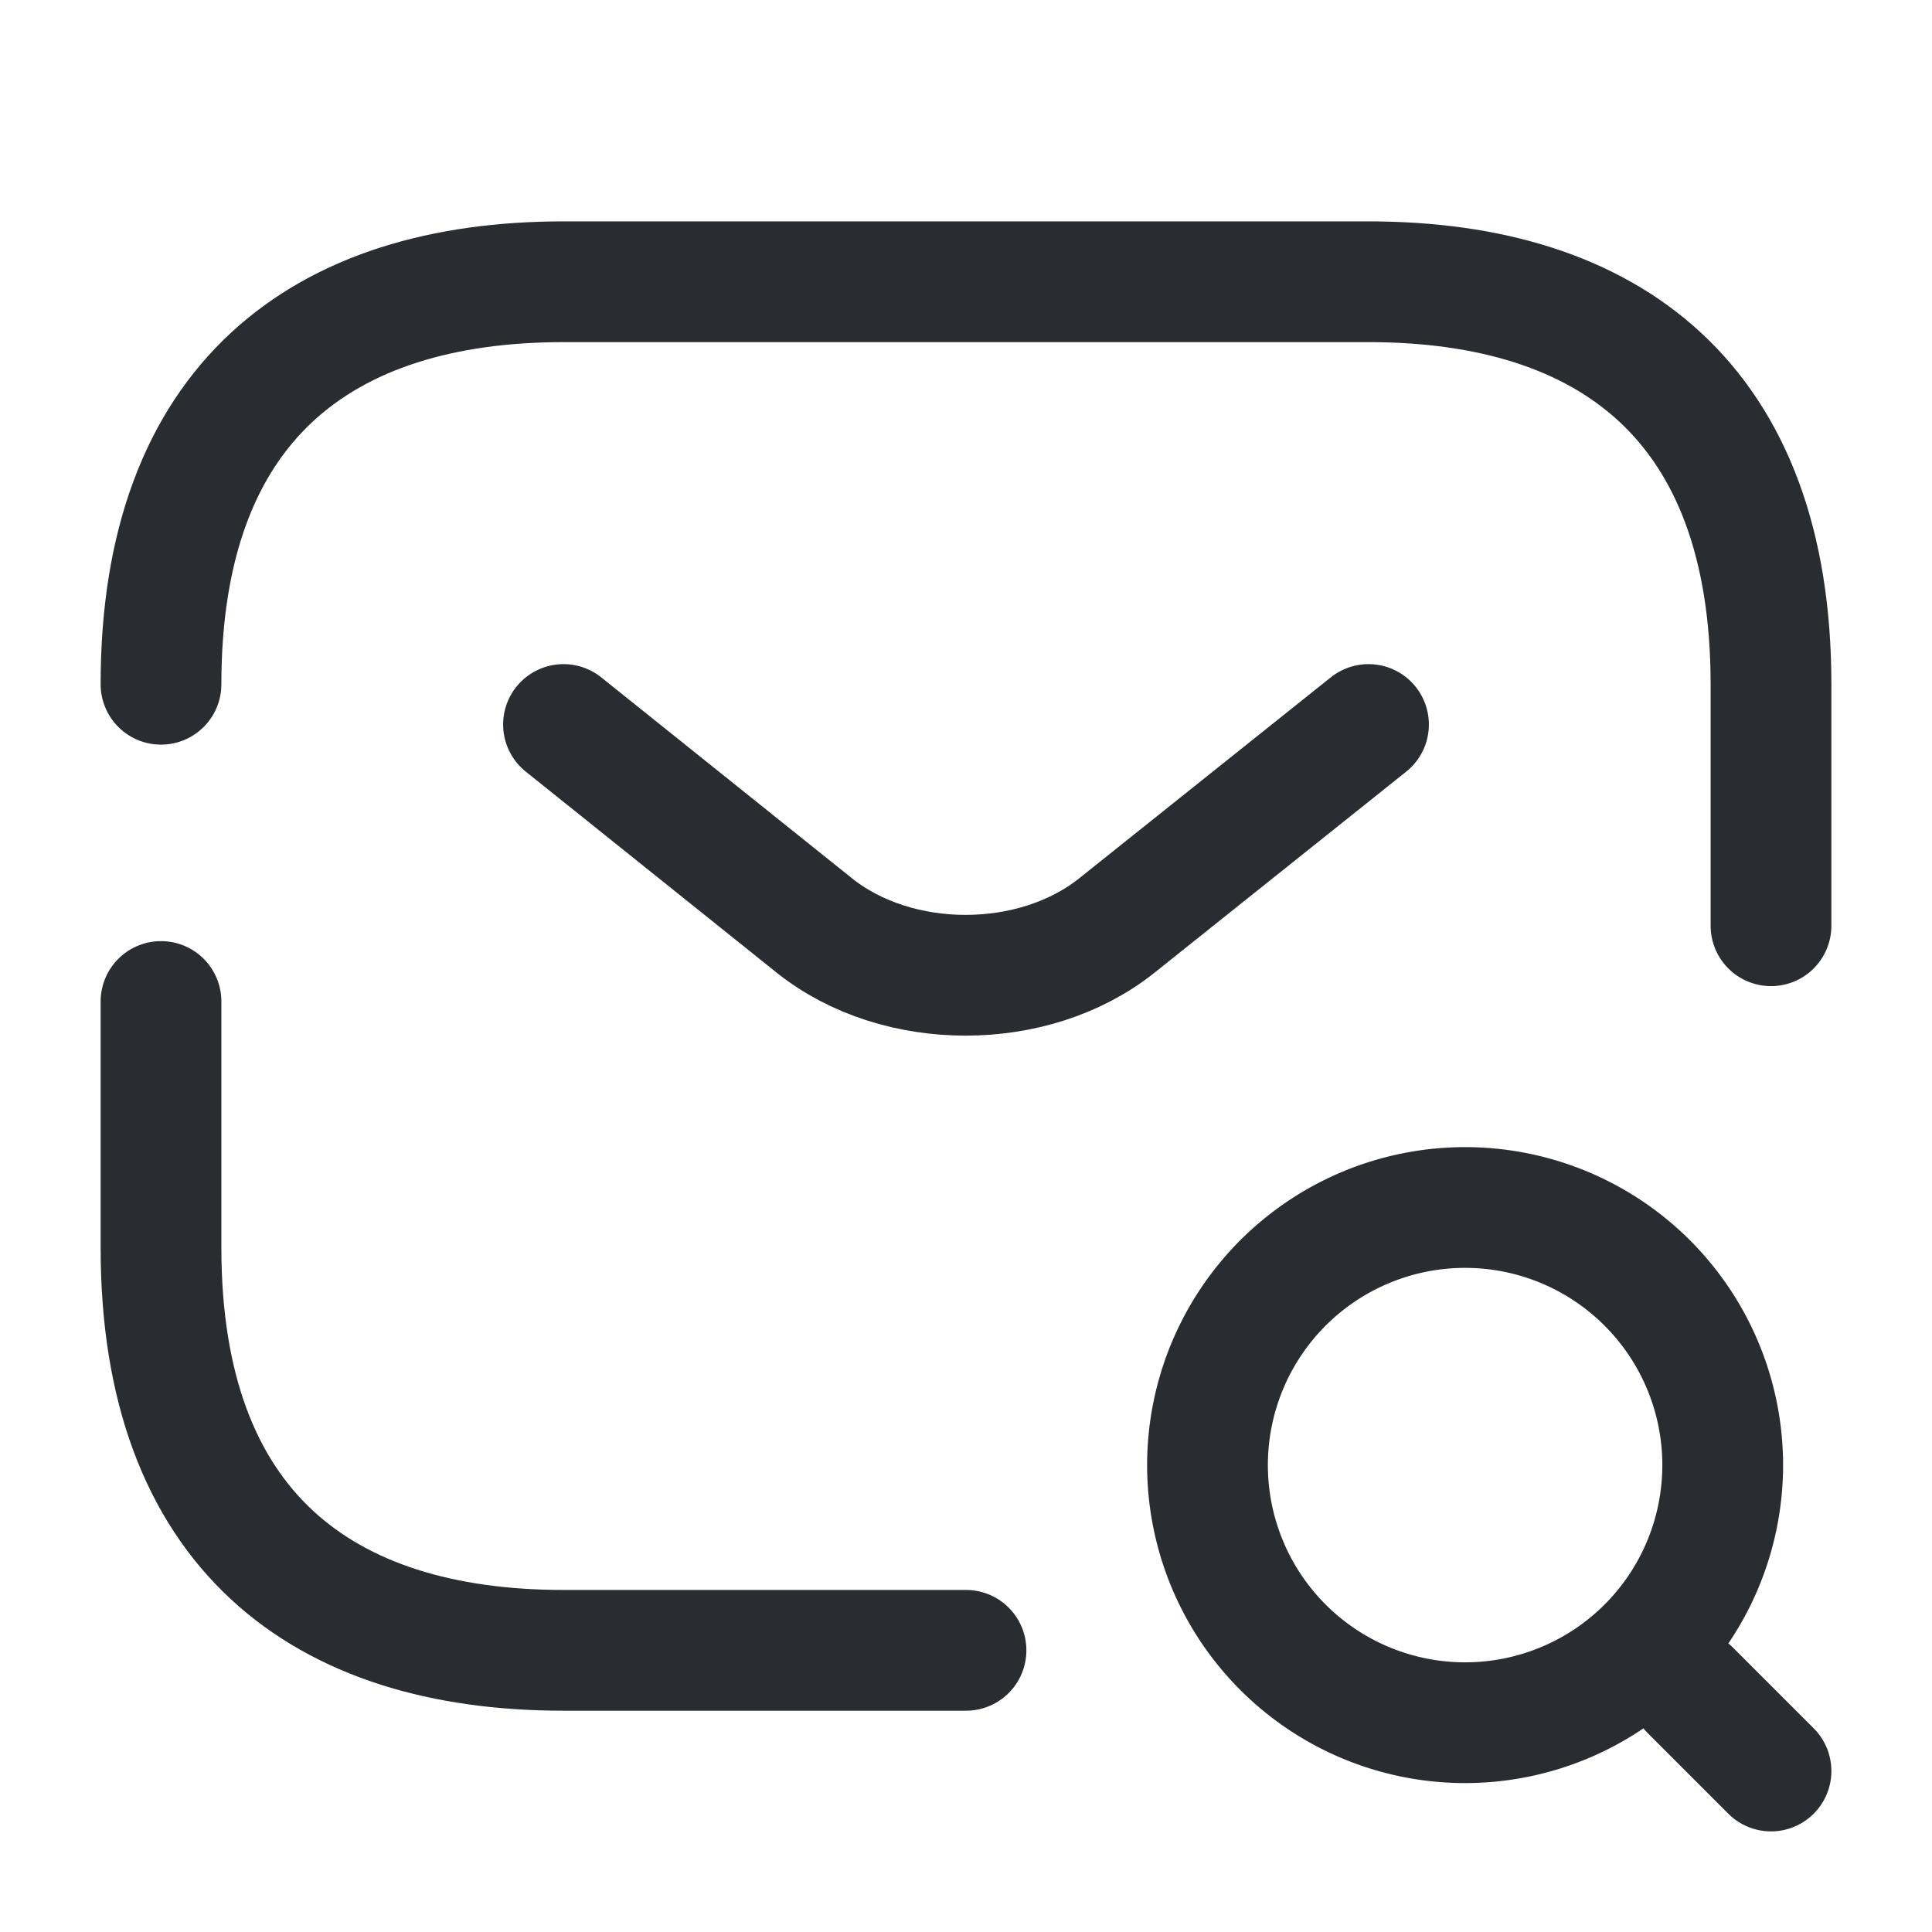 <svg width="24" height="24" fill="none" xmlns="http://www.w3.org/2000/svg"><path d="M2 8.5c0-3.5 2-5 5-5h10c3 0 5 1.5 5 5v3M12 20.501H7c-3 0-5-1.5-5-5v-3.06" stroke="#292D32" stroke-width="1.5" stroke-miterlimit="10" stroke-linecap="round" stroke-linejoin="round"/><path d="m17 9-3.13 2.5c-1.03.82-2.72.82-3.75 0L7 9" stroke="#292D32" stroke-width="1.5" stroke-miterlimit="10" stroke-linecap="round" stroke-linejoin="round"/><path d="M18.2 21.4a3.2 3.2 0 1 0 0-6.4 3.2 3.2 0 0 0 0 6.4ZM22 22l-1-1" stroke="#292D32" stroke-width="1.5" stroke-linecap="round" stroke-linejoin="round"/></svg>